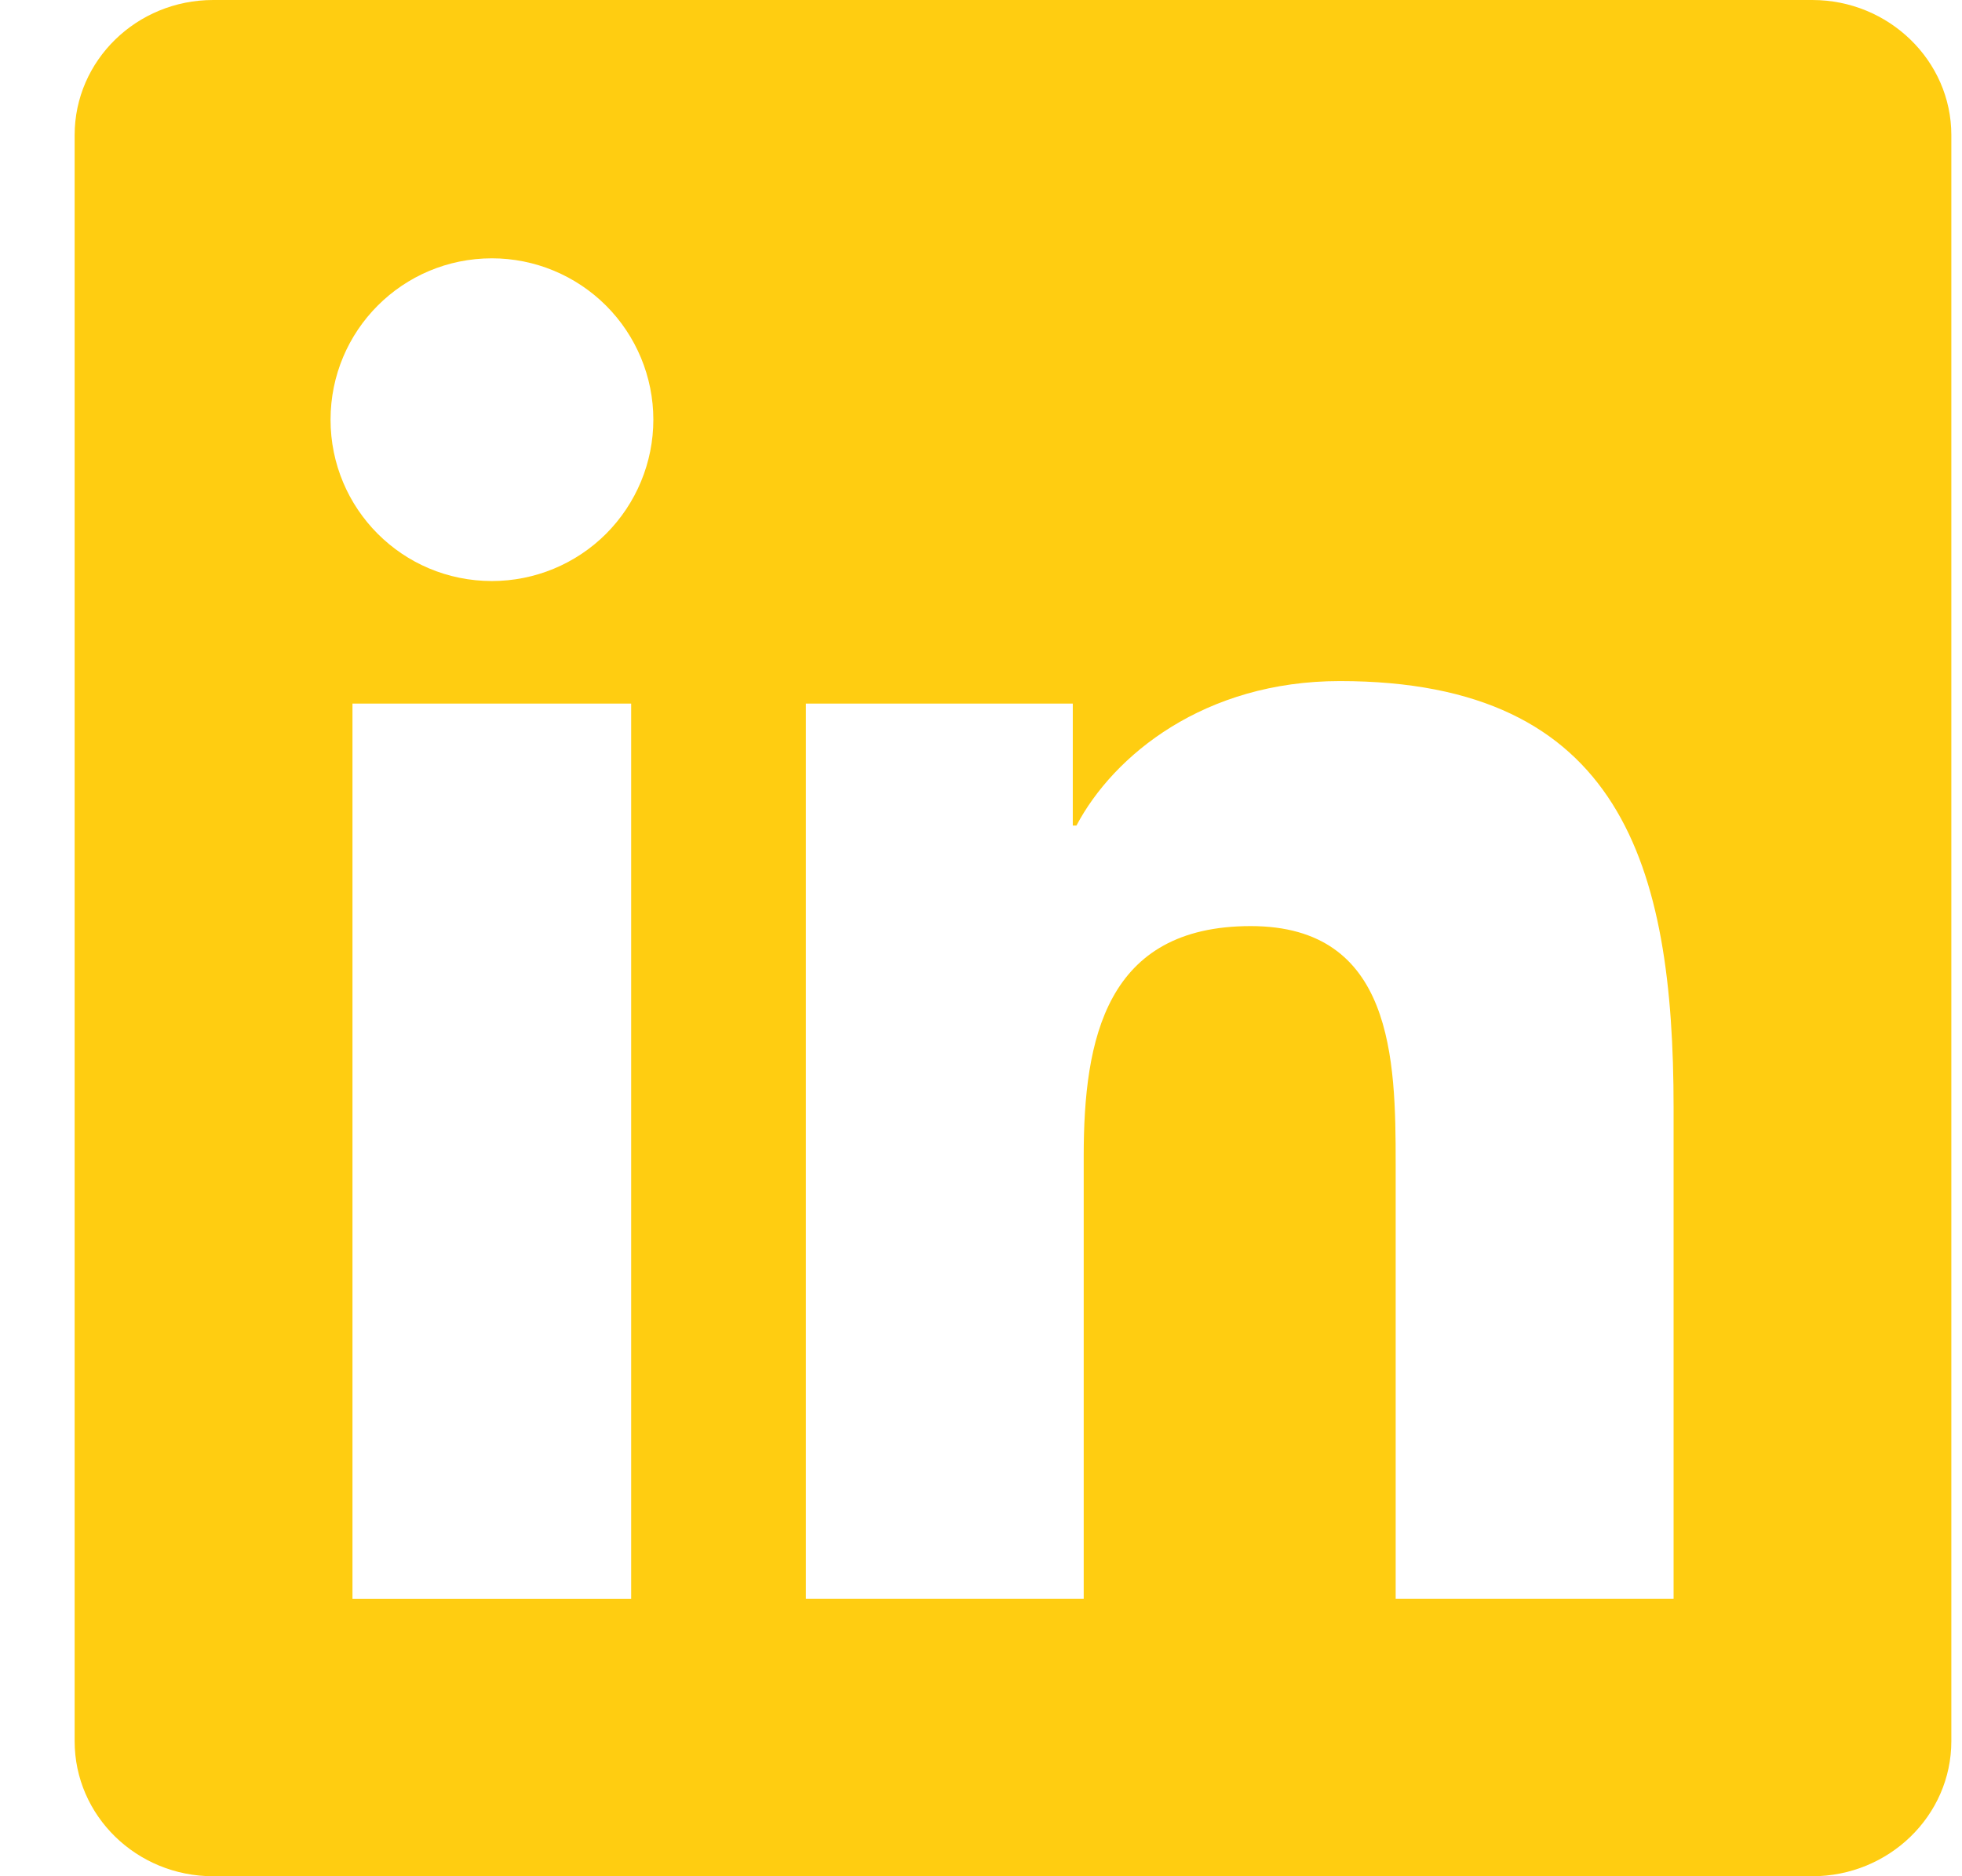 <svg width="23" height="22" viewBox="0 0 23 22" fill="none" xmlns="http://www.w3.org/2000/svg">
<g clip-path="url(#clip0_3_1758)">
<path d="M19.619 18.747H16.361V13.643C16.361 12.426 16.335 10.859 14.662 10.859C12.964 10.859 12.704 12.184 12.704 13.553V18.747H9.447V8.25H12.576V9.68H12.619C13.055 8.855 14.119 7.986 15.707 7.986C19.009 7.986 19.619 10.157 19.619 12.986V18.747ZM5.767 6.813C4.717 6.813 3.875 5.965 3.875 4.921C3.875 3.877 4.718 3.029 5.767 3.029C6.268 3.029 6.75 3.229 7.105 3.584C7.459 3.938 7.659 4.42 7.659 4.921C7.659 5.423 7.459 5.904 7.105 6.259C6.75 6.614 6.268 6.813 5.767 6.813ZM7.399 18.748H4.132V8.25H7.399V18.748ZM21.249 0H2.499C1.601 0 0.875 0.71 0.875 1.584V20.416C0.875 21.291 1.601 22 2.499 22H21.245C22.141 22 22.875 21.292 22.875 20.416V1.584C22.875 0.711 22.141 0 21.245 0H21.249Z" fill="#FFCD11"/>
</g>
<defs>
<clipPath id="clip0_3_1758">
<rect width="22" height="22" fill="white" transform="translate(0.875)"/>
</clipPath>
</defs>
</svg>
